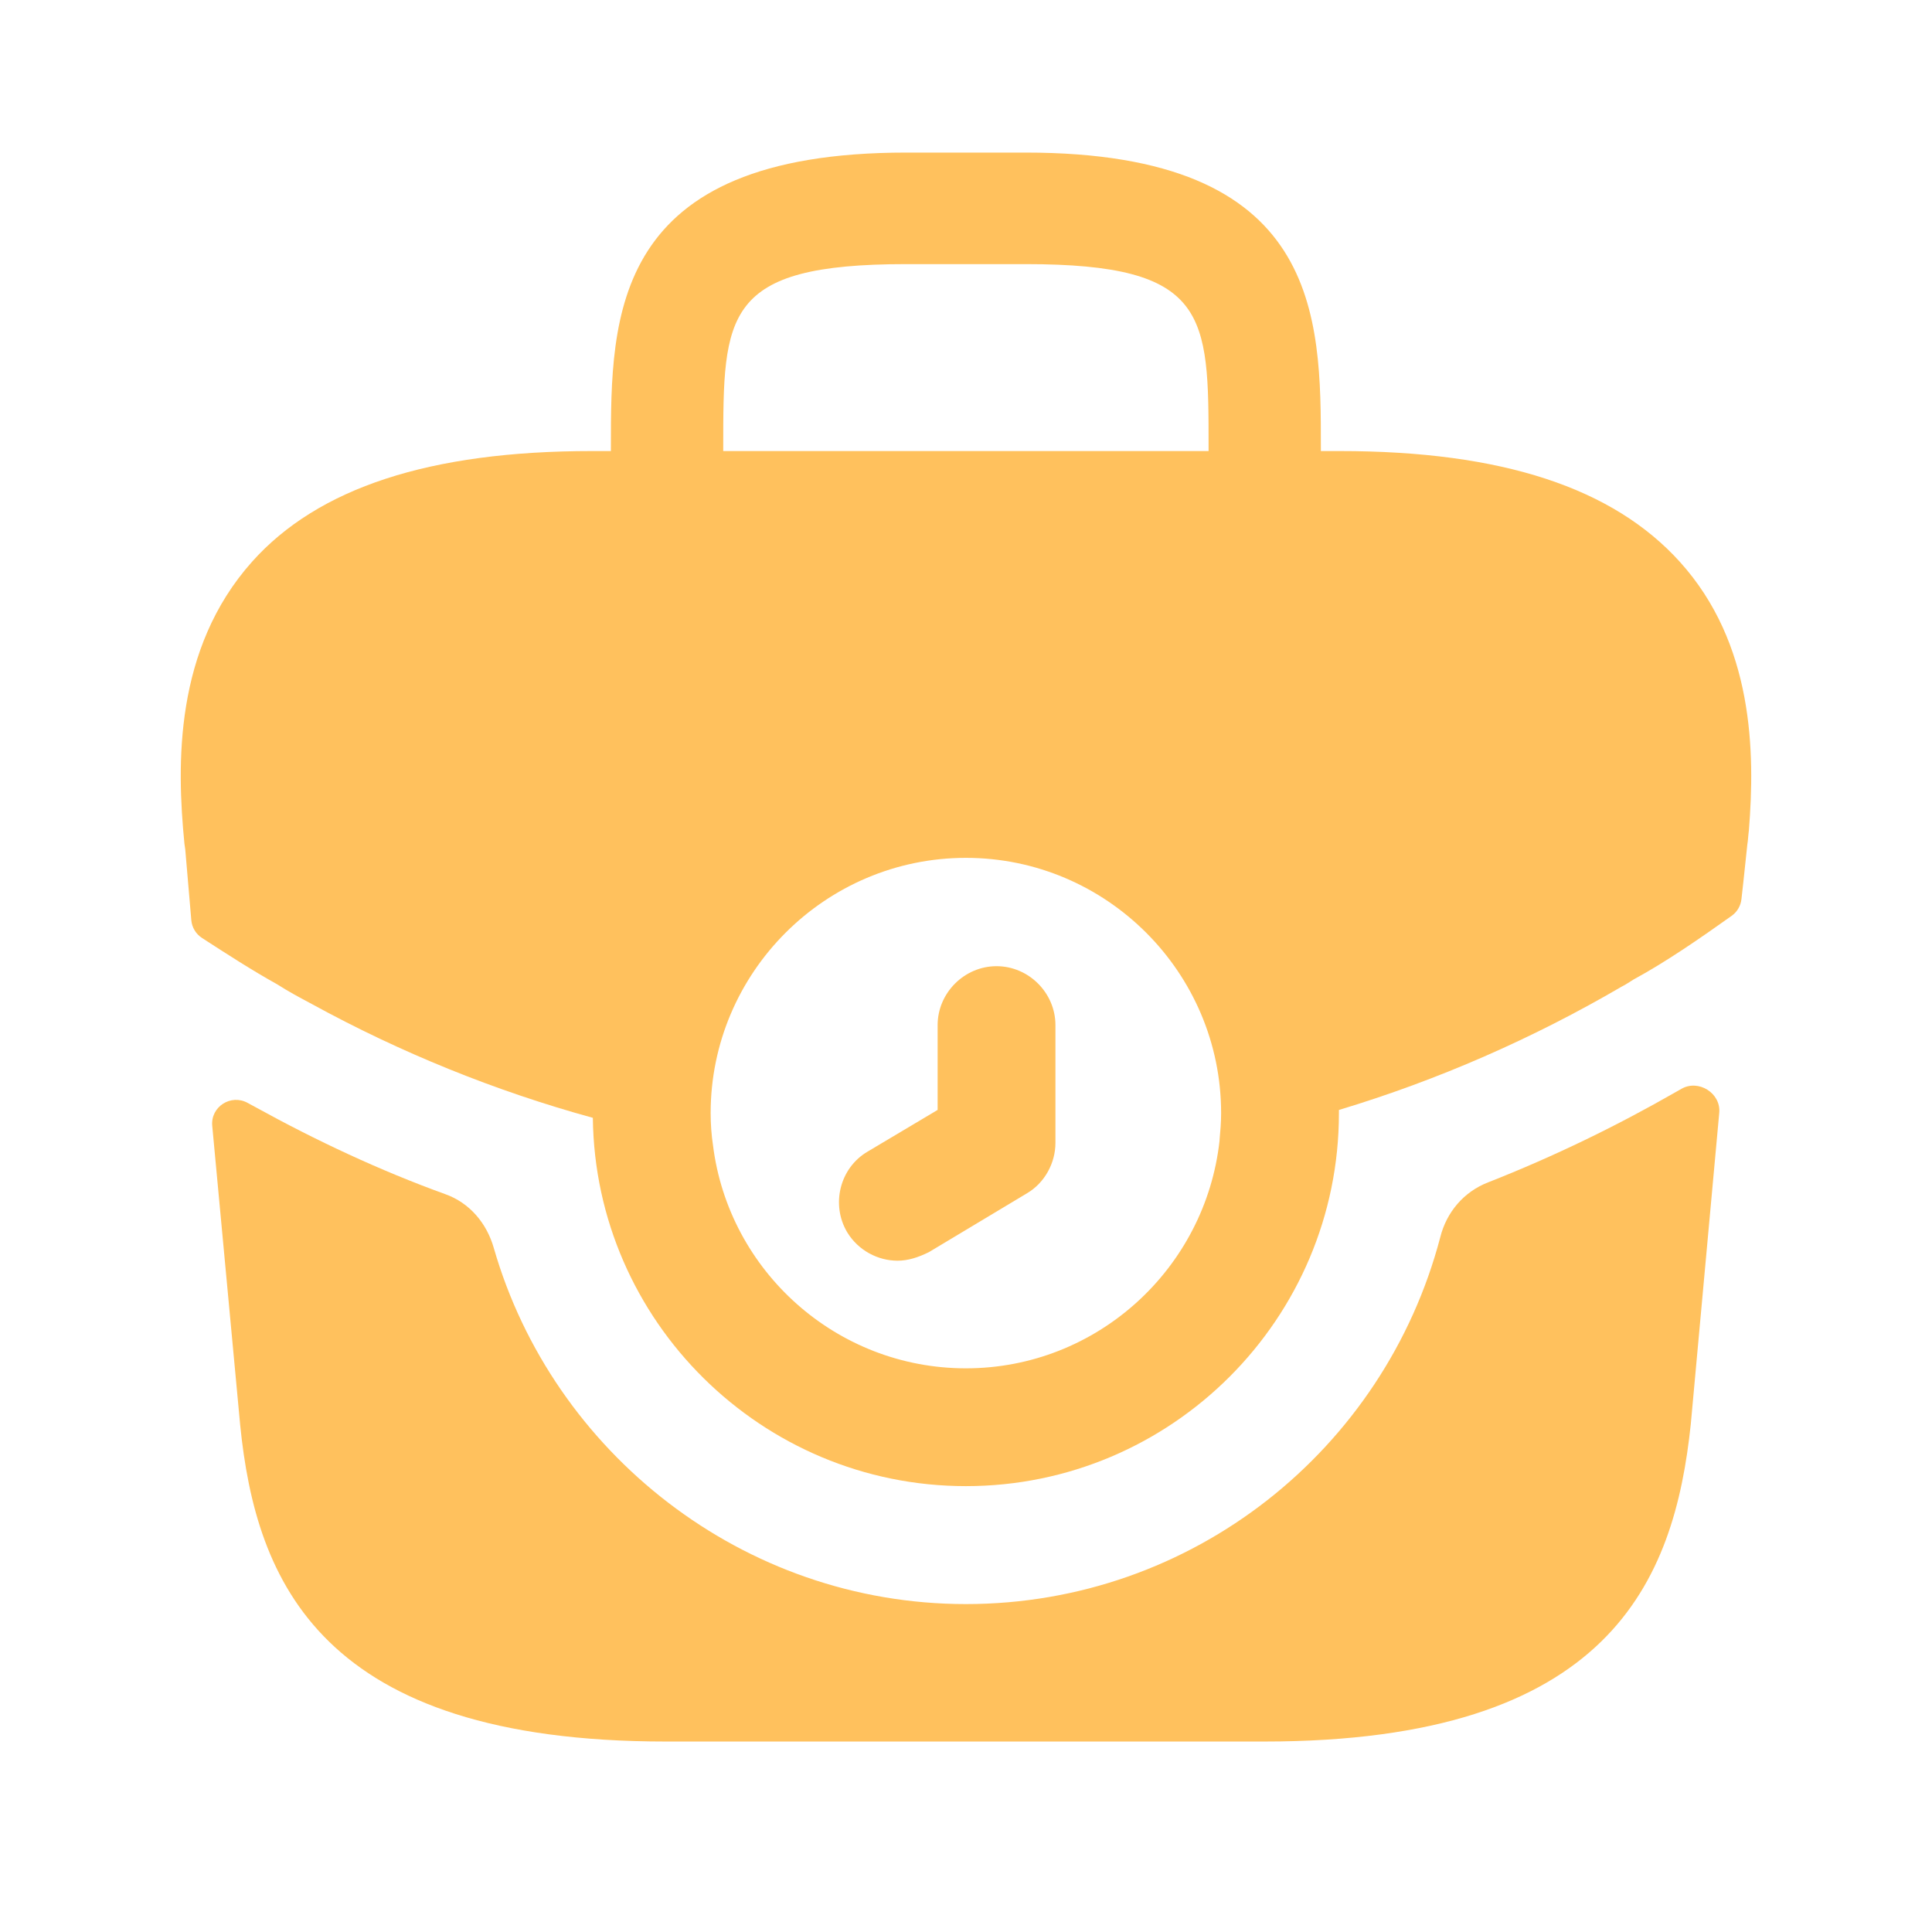 <svg width="41" height="41" viewBox="0 0 41 41" fill="none" xmlns="http://www.w3.org/2000/svg">
<path d="M19.048 26.754C18.631 26.754 18.215 26.537 17.981 26.154C17.631 25.571 17.815 24.787 18.415 24.437L19.898 23.554V21.754C19.898 21.071 20.465 20.504 21.148 20.504C21.831 20.504 22.398 21.071 22.398 21.754V24.254C22.398 24.687 22.165 25.104 21.798 25.321L19.715 26.571C19.481 26.687 19.265 26.754 19.048 26.754Z" fill="#FFC15D"/>
<path d="M35.648 11.922C34.231 10.355 31.881 9.572 28.431 9.572H28.031V9.505C28.031 6.705 28.031 3.238 21.765 3.238H19.231C12.964 3.238 12.964 6.705 12.964 9.505V9.572H12.564C9.114 9.572 6.748 10.355 5.348 11.922C3.698 13.772 3.748 16.222 3.914 17.905L3.931 18.022L4.06 19.528C4.073 19.681 4.157 19.821 4.287 19.905C4.798 20.236 5.353 20.595 5.881 20.888C6.114 21.038 6.364 21.172 6.614 21.305C8.498 22.338 10.514 23.155 12.581 23.722C12.631 28.038 16.164 31.538 20.498 31.538C24.864 31.538 28.414 27.988 28.414 23.622V23.555C30.515 22.922 32.531 22.038 34.414 20.938C34.514 20.888 34.581 20.838 34.664 20.788C35.366 20.407 36.094 19.901 36.749 19.435C36.865 19.352 36.94 19.224 36.956 19.083L36.998 18.705L37.081 17.922C37.098 17.822 37.098 17.738 37.114 17.622C37.248 15.955 37.215 13.655 35.648 11.922ZM15.348 9.505C15.348 6.672 15.348 5.605 19.231 5.605H21.765C25.648 5.605 25.648 6.672 25.648 9.505V9.572H15.348V9.505ZM20.498 29.038C17.748 29.038 15.464 26.972 15.131 24.305C15.098 24.088 15.081 23.855 15.081 23.622C15.081 20.638 17.515 18.205 20.498 18.205C23.481 18.205 25.914 20.638 25.914 23.622C25.914 23.822 25.898 24.005 25.881 24.188V24.205C25.581 26.922 23.281 29.038 20.498 29.038Z" fill="#FFC15D"/>
<path d="M35.68 23.108C36.044 22.897 36.524 23.198 36.485 23.616L35.881 30.224C35.531 33.558 34.164 36.958 26.831 36.958H14.131C6.797 36.958 5.431 33.558 5.097 30.241L4.504 23.891C4.467 23.486 4.902 23.209 5.257 23.406C5.317 23.439 5.371 23.468 5.414 23.491C6.714 24.208 8.064 24.841 9.447 25.341C9.964 25.524 10.331 25.958 10.481 26.491C11.731 30.824 15.764 34.041 20.497 34.041C25.314 34.041 29.381 30.758 30.564 26.258C30.697 25.724 31.064 25.291 31.581 25.091C32.981 24.541 34.314 23.891 35.564 23.174C35.588 23.161 35.629 23.138 35.68 23.108Z" fill="#FFC15D"/>
</svg>
